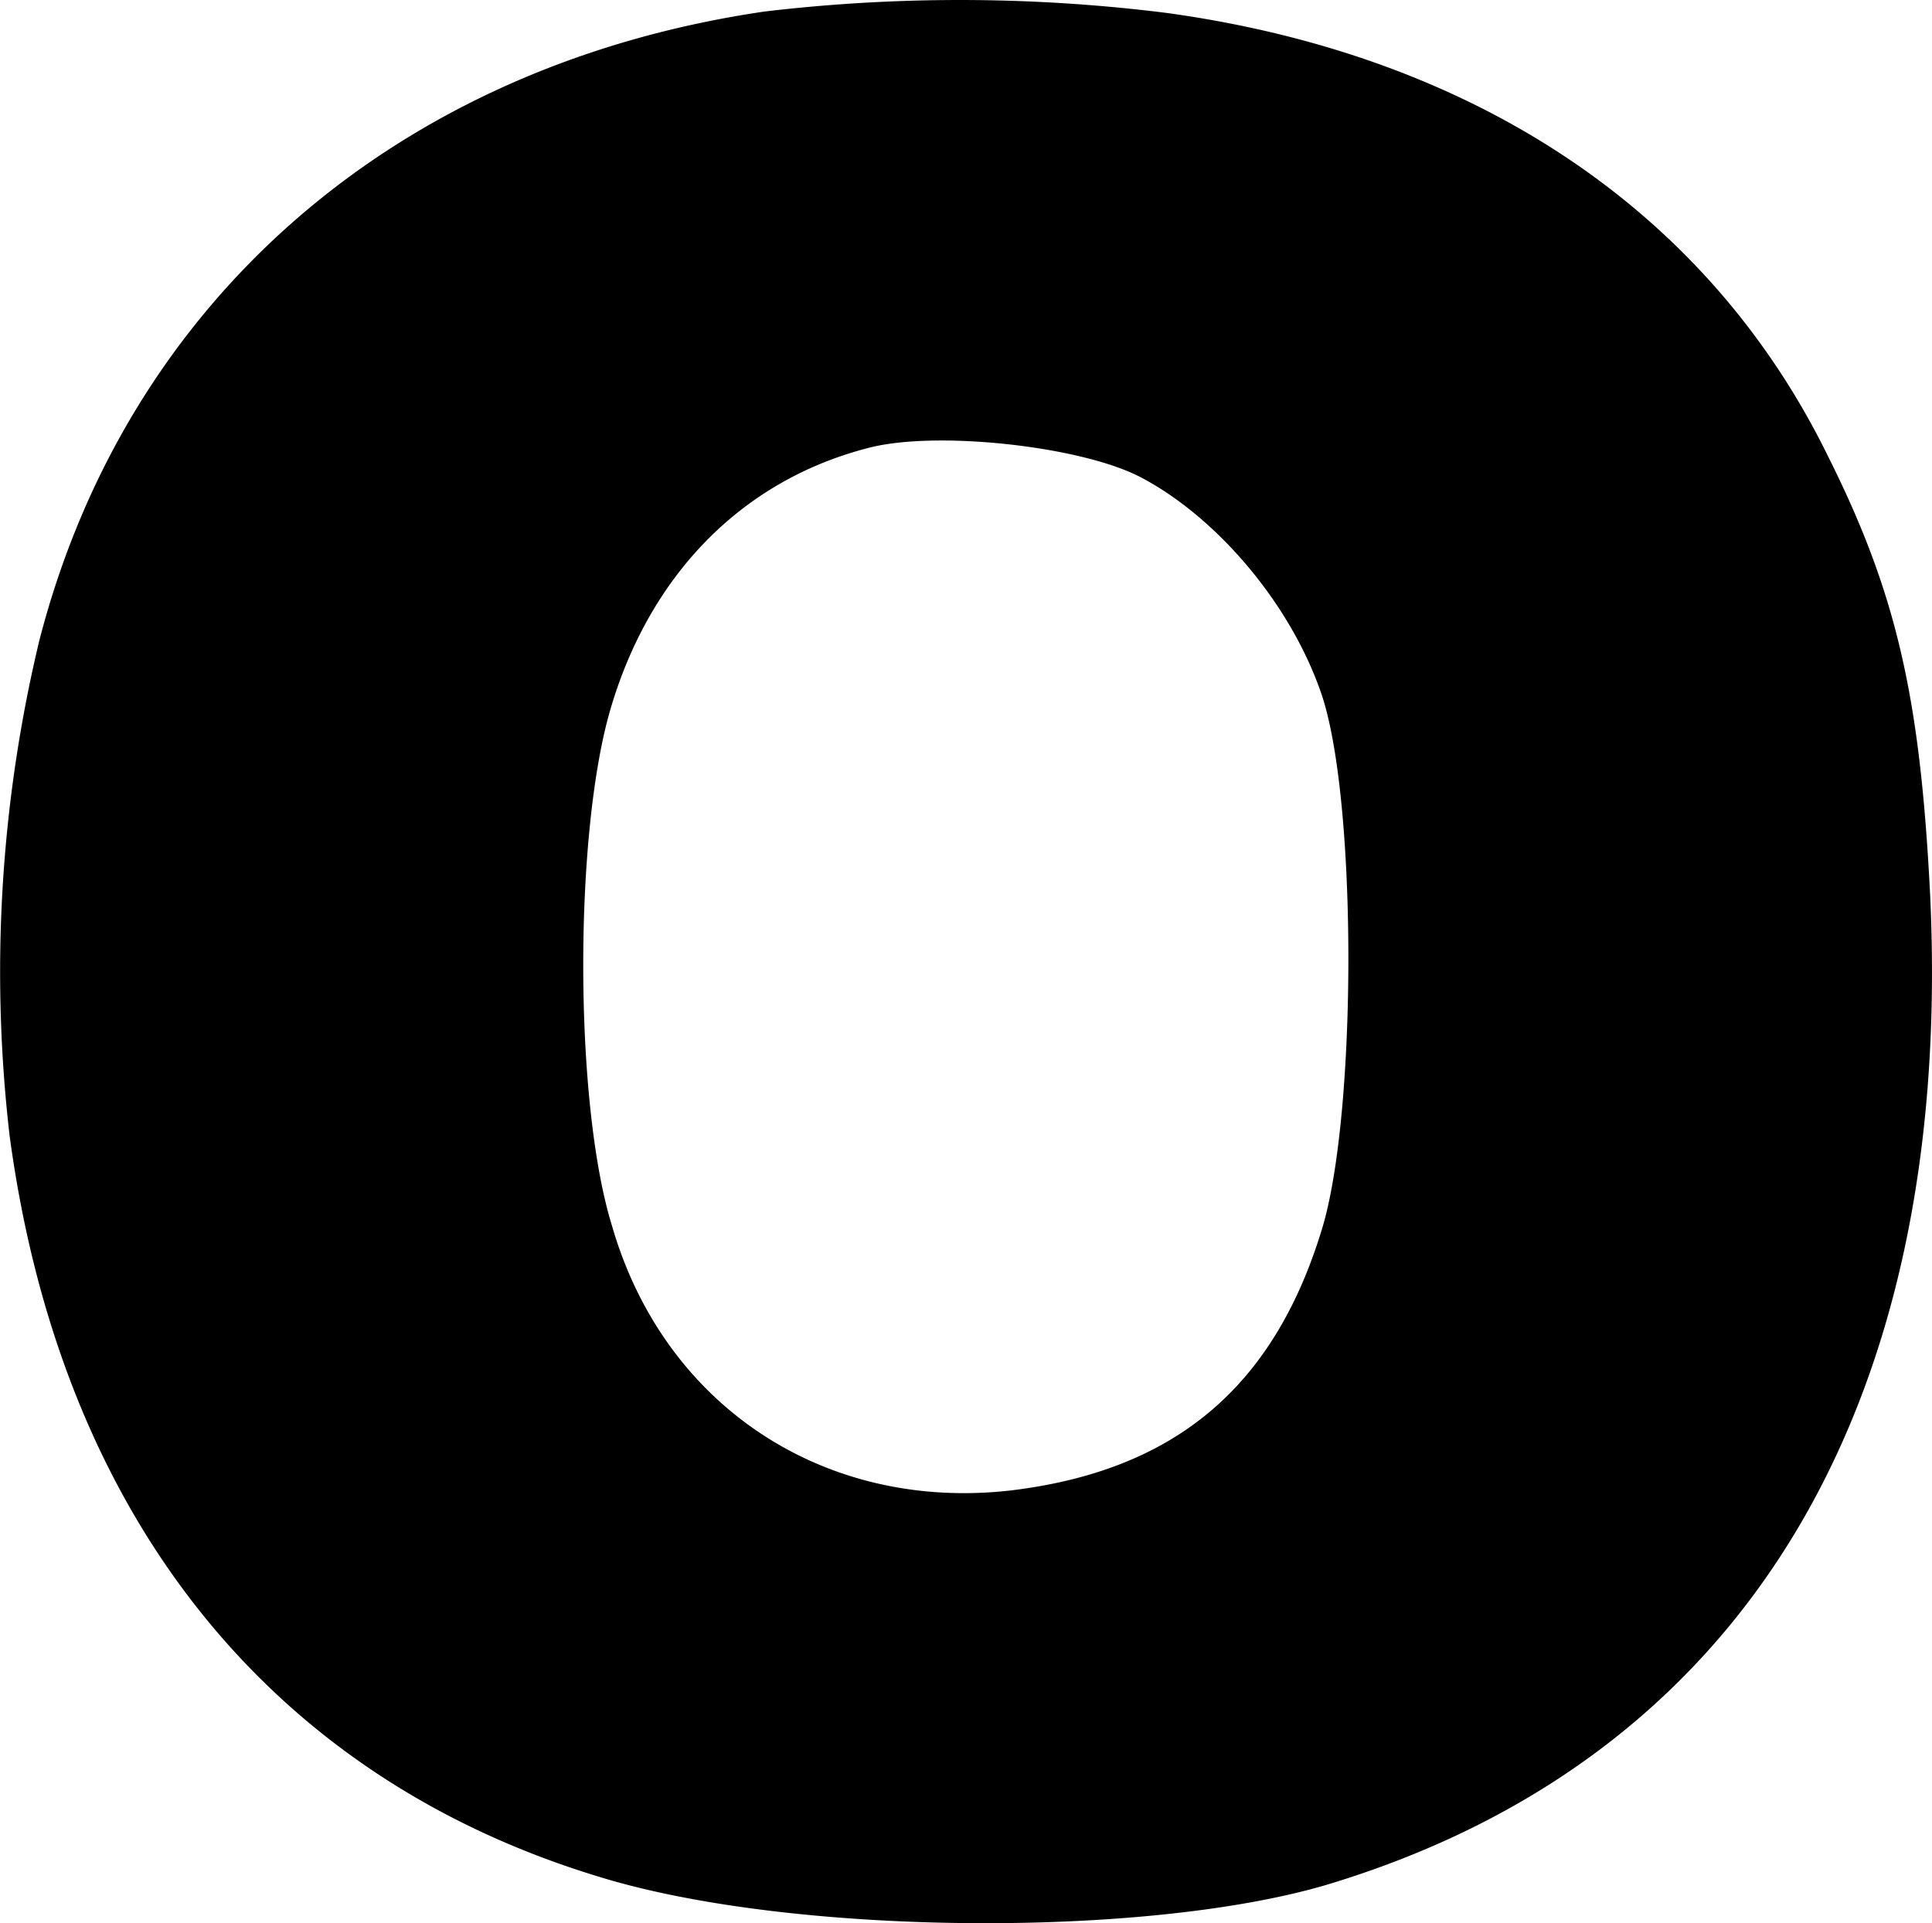 <svg xmlns="http://www.w3.org/2000/svg" width="136.608" height="136.02" viewBox="0 0 136.608 136.02">
  <path id="패스_16" data-name="패스 16" d="M82.3-415c-26,3.8-45.1,20.4-51.3,44.5a100.465,100.465,0,0,0-2.1,35c3.6,26.8,18.3,45.3,41.6,52.4,13.5,4.2,38.6,4.4,51.5.6,29.3-8.8,44.4-33.5,42.7-70-.7-13.8-2.3-21.2-7.2-31-8.5-17.4-25-28.4-46.8-31.4A117.415,117.415,0,0,0,82.3-415Zm26.5,32.9c5.4,2.8,10.6,8.9,12.8,15.2,2.6,7.3,2.6,29.8.1,38-3.4,11.2-10.4,17.1-22,18.5-13.1,1.5-24.5-5.9-28.2-18.7-2.7-8.7-2.7-27.8-.1-36.6,2.8-9.5,9.3-16.1,18.1-18.4C94.2-385.4,104.5-384.3,108.8-382.1Z" transform="translate(-28.222 415.813)"/>
</svg>
